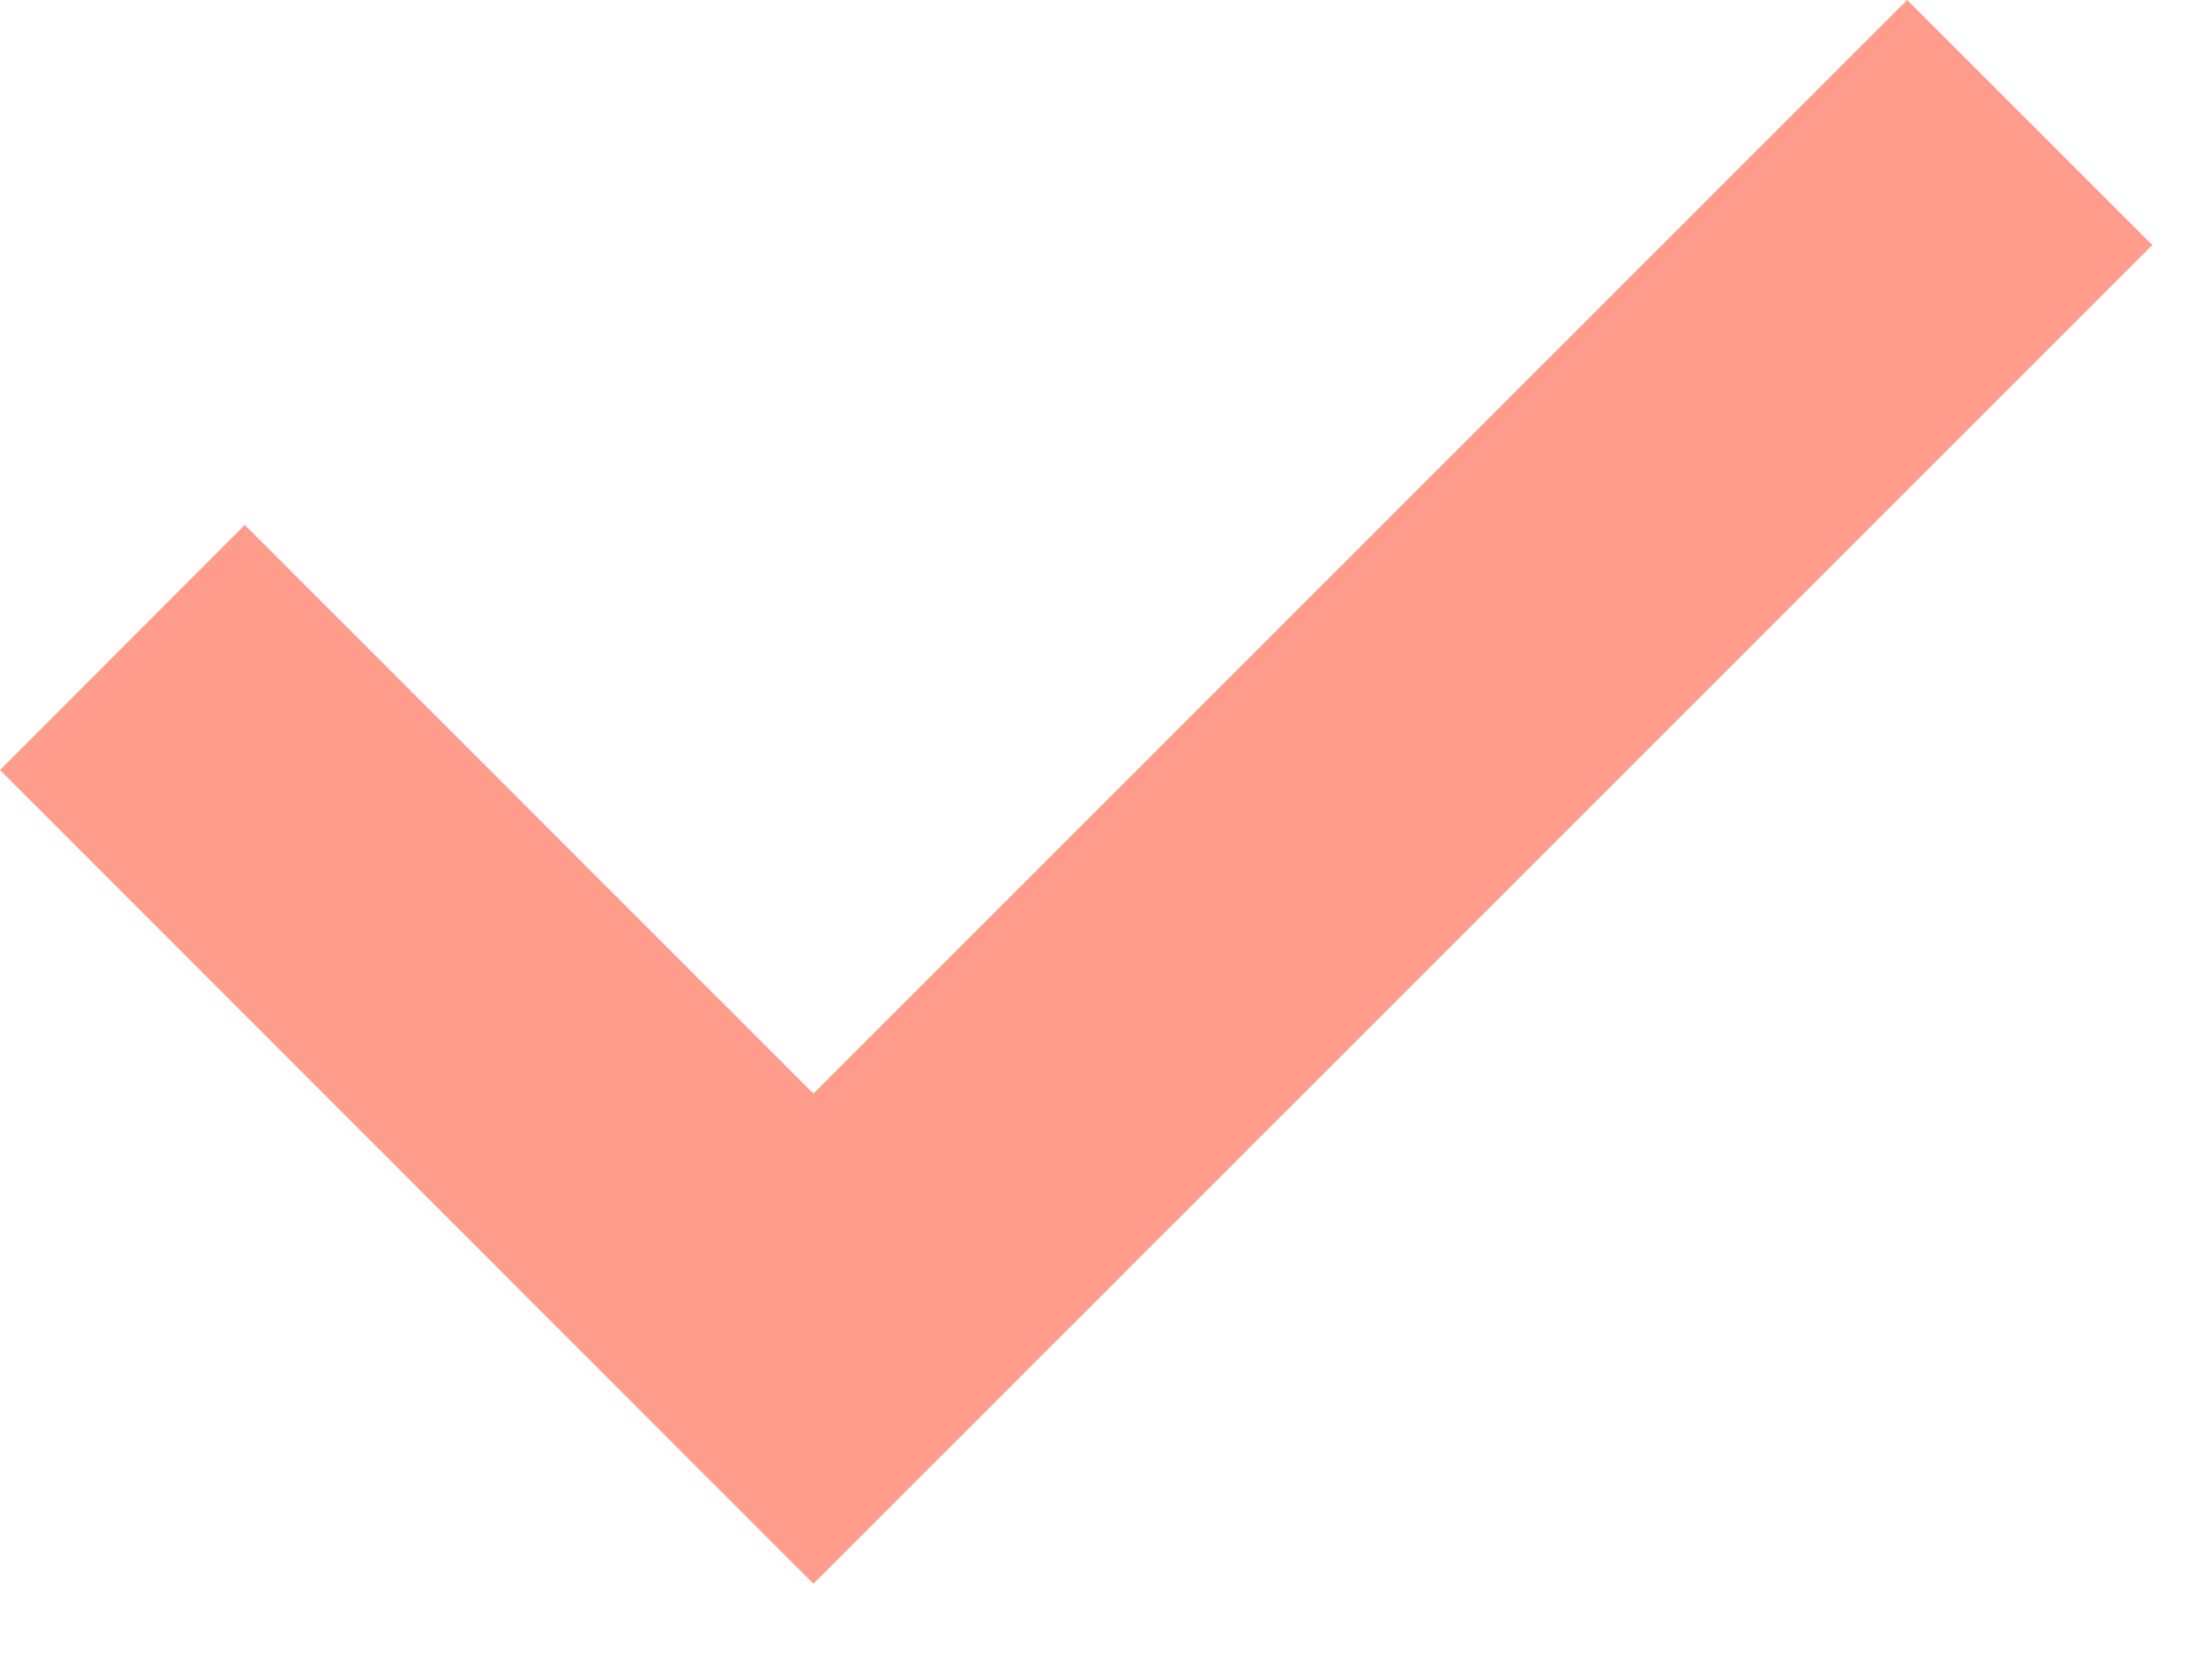 <?xml version="1.0" encoding="UTF-8"?><svg version="1.1" width="21px" height="16px" viewBox="0 0 21.0 16.0" xmlns="http://www.w3.org/2000/svg" xmlns:xlink="http://www.w3.org/1999/xlink"><defs><clipPath id="i0"><path d="M1440,0 L1440,4690 L0,4690 L0,0 L1440,0 Z"></path></clipPath><clipPath id="i1"><path d="M18.164,0 L20.498,2.334 L7.747,15.085 L0,7.334 L2.331,5 L7.747,10.417 L18.164,0 Z"></path></clipPath></defs><g transform="translate(-147.0 -3340.0)"><g clip-path="url(#i0)"><g transform="translate(147.0 3340.0)"><g clip-path="url(#i1)"><polygon points="0,0 20.498,0 20.498,15.085 0,15.085 0,0" stroke="none" fill="#FF9C8B"></polygon></g></g></g></g></svg>